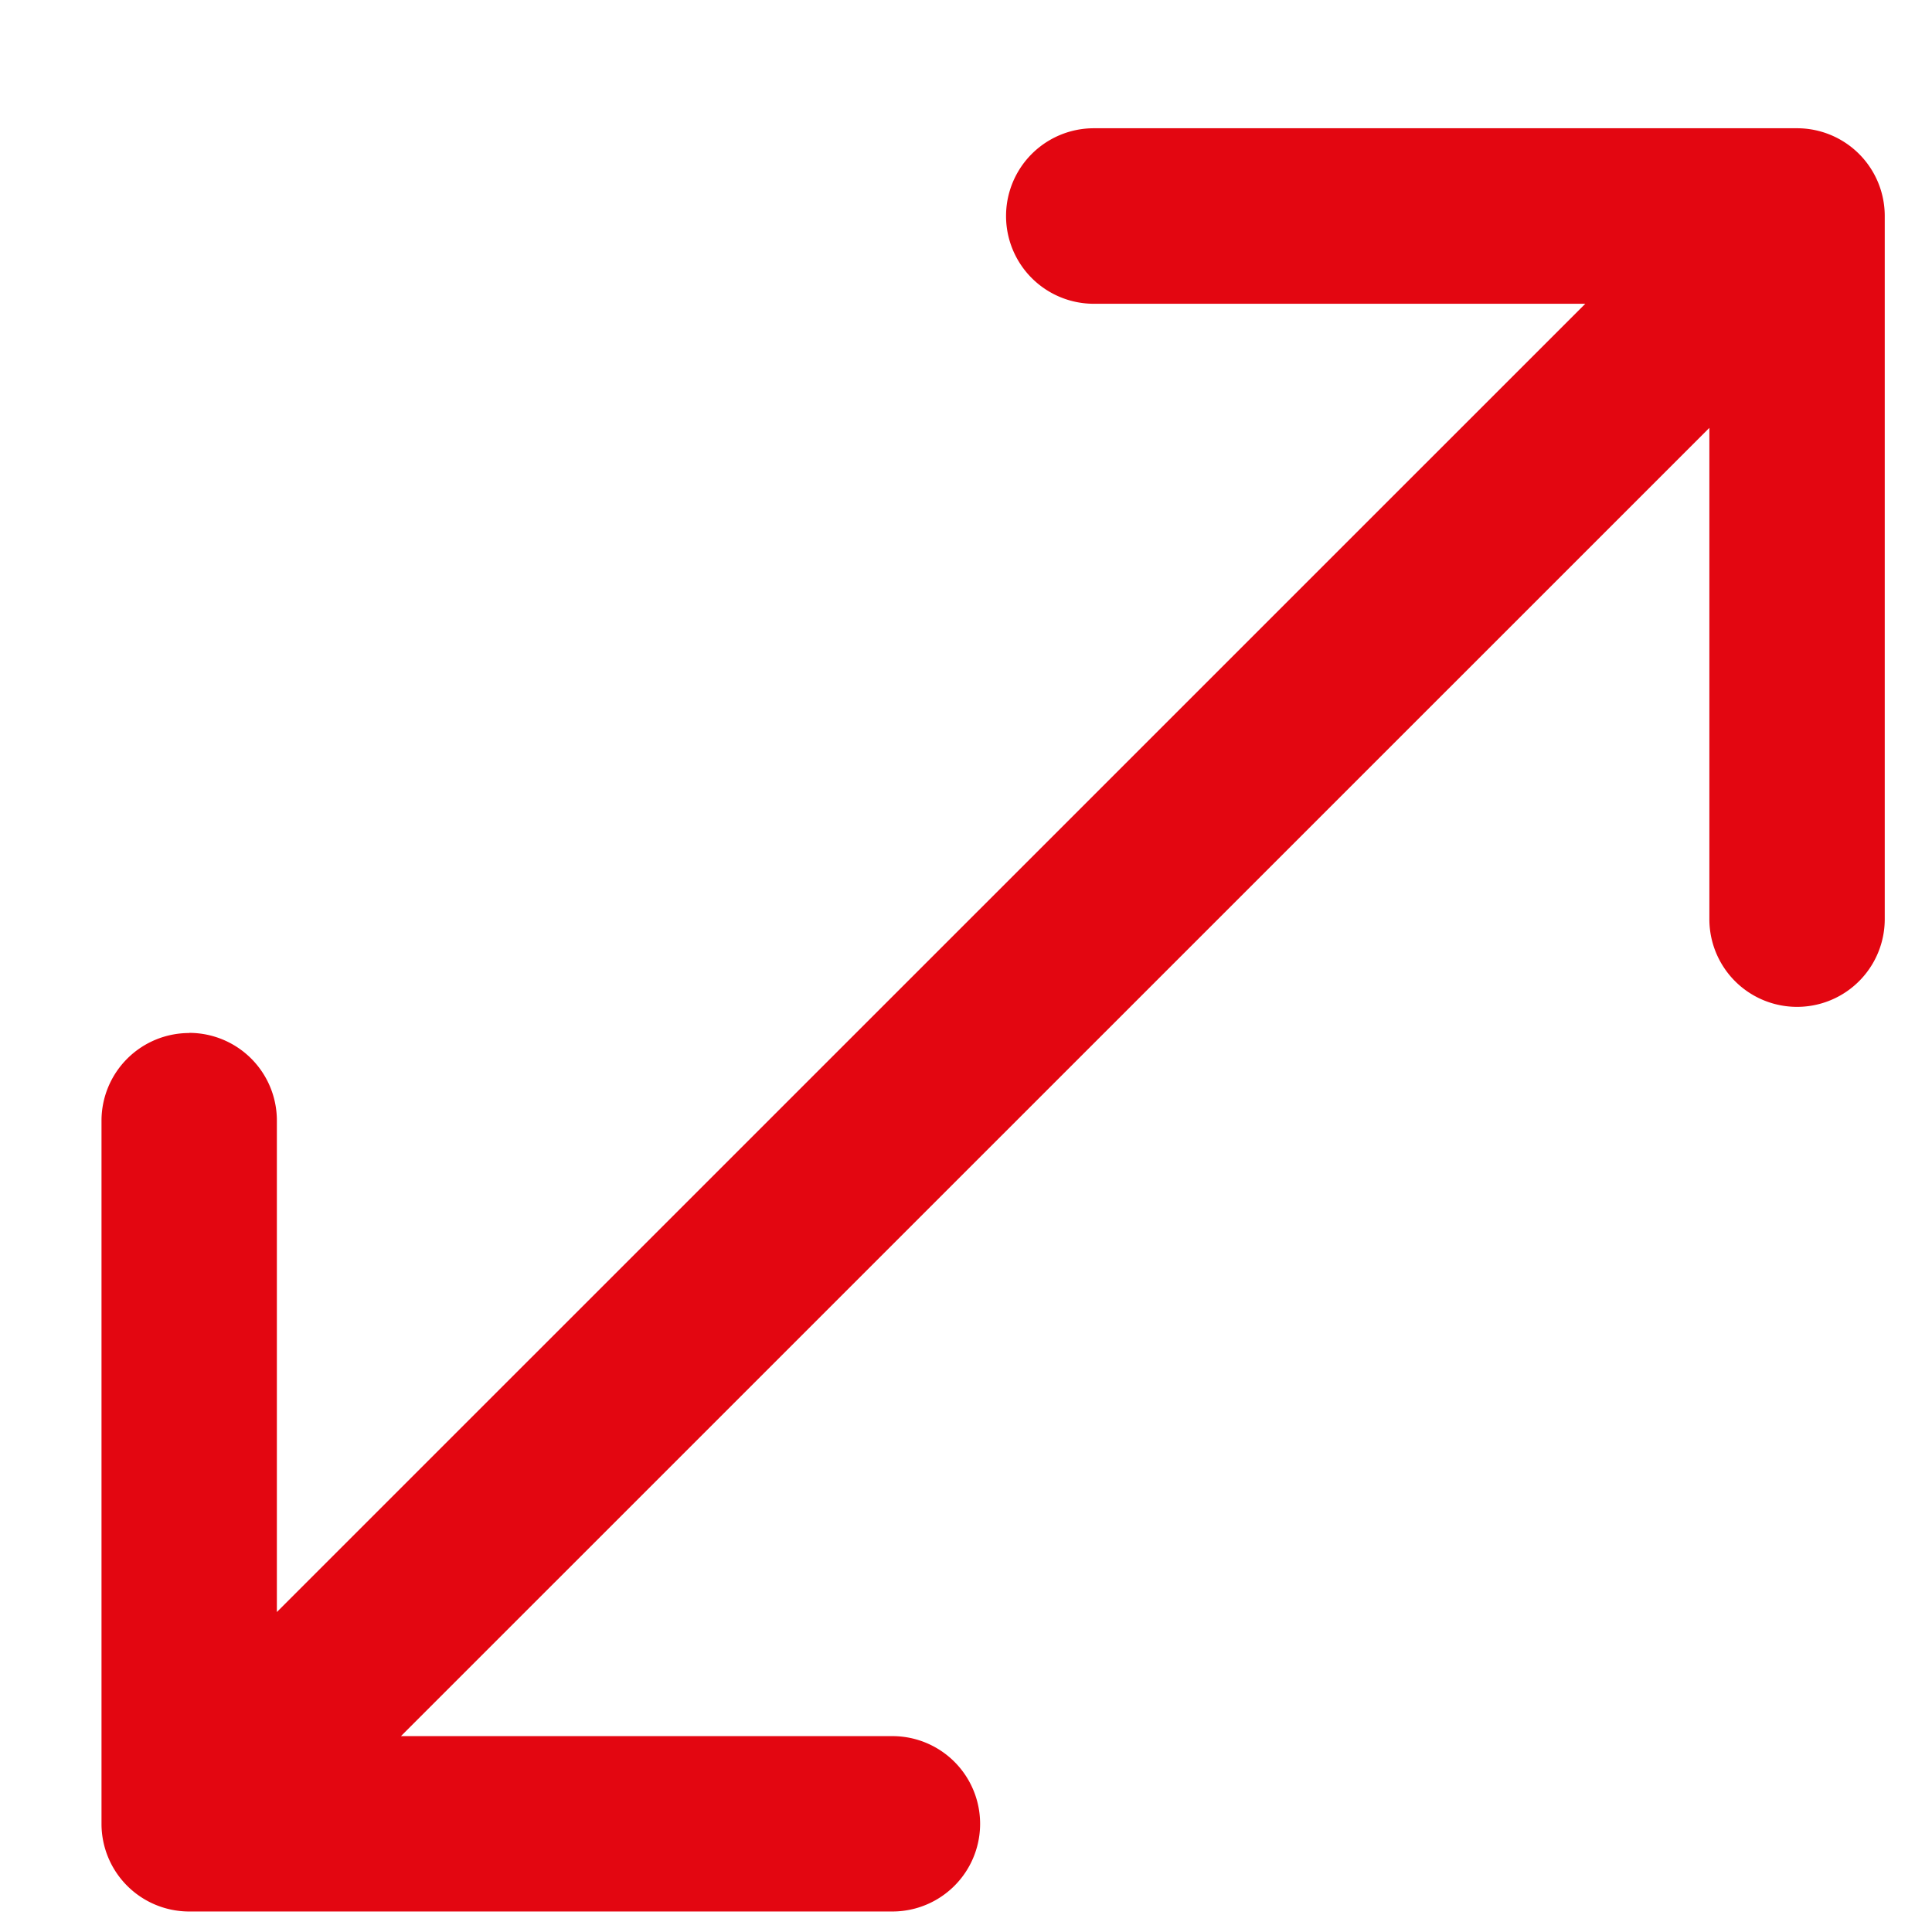 <svg width="13" height="13" fill="none" xmlns="http://www.w3.org/2000/svg"><path d="M1.273 6.95a.59.59 0 01.59.59v3.307l8.804-8.803H7.36a.59.59 0 110-1.181h4.732a.59.59 0 01.59.59v4.732a.59.59 0 11-1.18 0V2.879l-8.804 8.803h3.307a.59.59 0 110 1.18H1.273a.59.59 0 01-.59-.59V7.541a.59.59 0 01.59-.59z" fill="#E30611"/></svg>